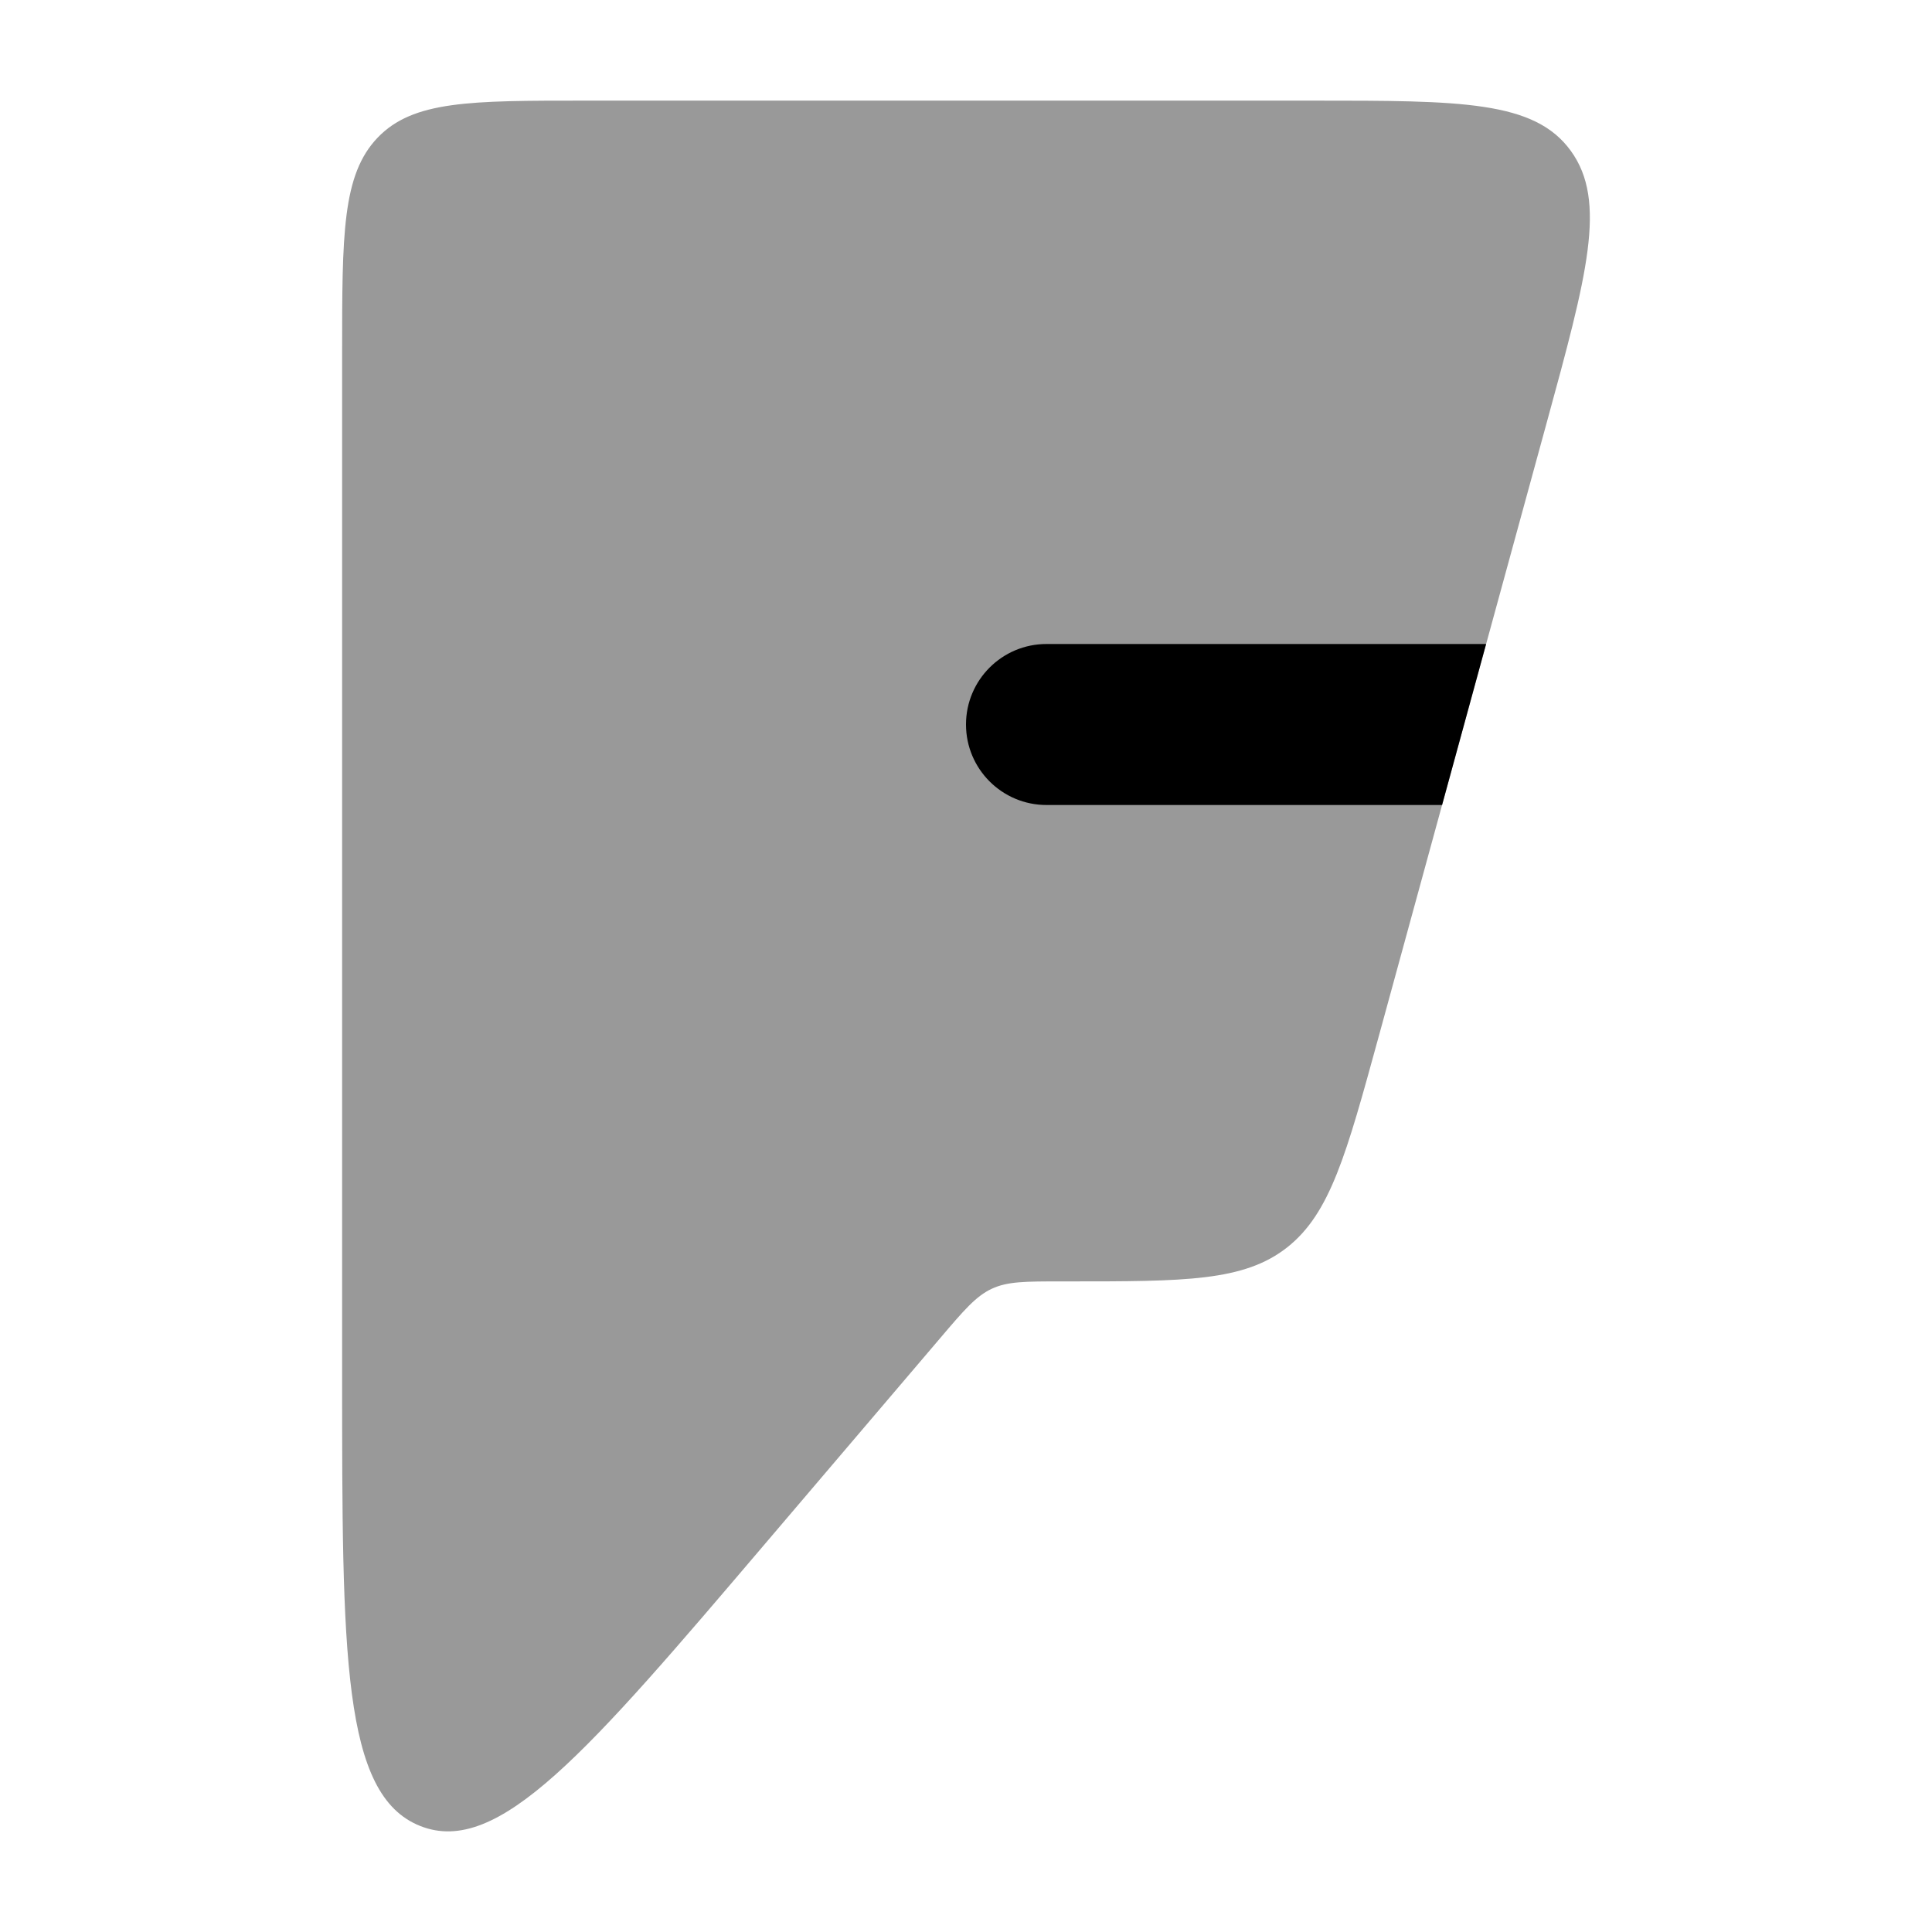 <svg width="24" height="24" viewBox="0 0 24 24" xmlns="http://www.w3.org/2000/svg">
<path opacity="0.4" d="M16.317 1.25H7.261C5.842 1.25 5.132 1.25 4.691 1.71C4.25 2.171 4.25 2.911 4.25 4.393V17.081C4.25 20.559 4.25 22.298 5.22 22.683C6.191 23.069 7.298 21.769 9.511 19.169L11.68 16.622C11.975 16.275 12.123 16.102 12.319 16.01C12.515 15.918 12.737 15.918 13.181 15.918H13.266C14.723 15.918 15.452 15.918 15.989 15.496C16.525 15.073 16.725 14.342 17.126 12.879L19.212 5.257C19.715 3.419 19.966 2.5 19.514 1.875C19.063 1.25 18.147 1.25 16.317 1.25Z" fill="currentColor"/>
<path d="M17.914 10L18.461 8H13C12.448 8 12 8.448 12 9C12 9.552 12.448 10 13 10H17.914Z" fill="currentColor"/>
</svg>
